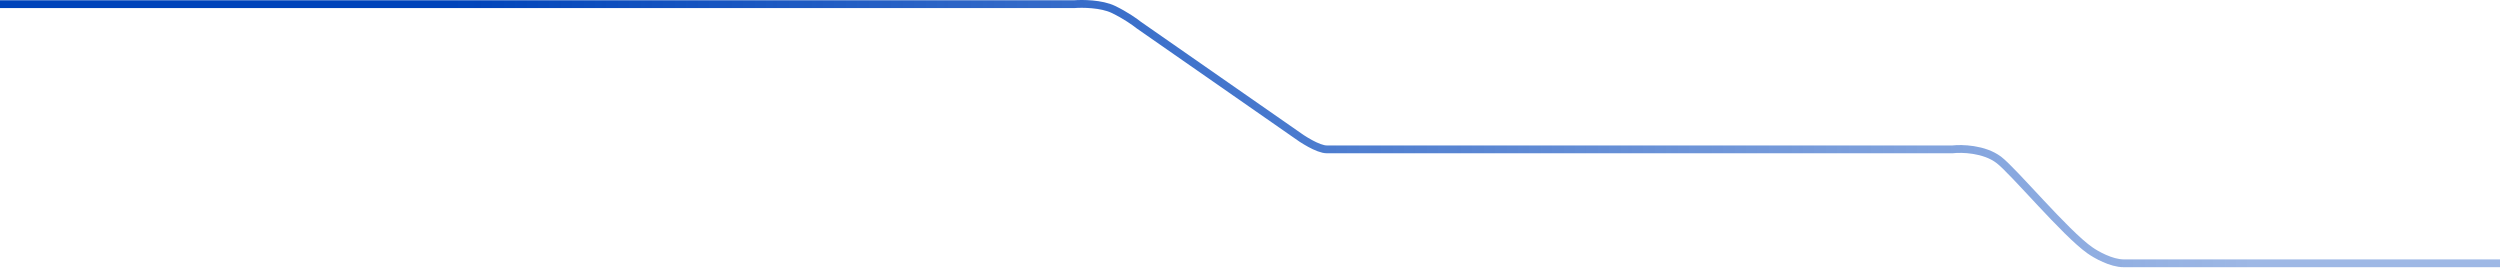<svg width="1920" height="206" viewBox="0 0 1920 206" fill="none" xmlns="http://www.w3.org/2000/svg">
<path d="M-75 3.205H825C831.167 2.705 845.8 2.805 855 7.205C864.2 11.605 871.833 17.038 874.5 19.205L994.5 102.705C999.833 106.705 1012.2 114.705 1019 114.705C1025.8 114.705 1038.83 114.705 1044.5 114.705H1499.5C1506.67 113.872 1523.8 114.305 1535 122.705C1546.2 131.105 1586.33 179.205 1605 192.205C1609.67 195.539 1621.4 202.205 1631 202.205C1640.6 202.205 2046.5 202.205 2074 202.205" stroke="url(#paint0_linear_108_32)" stroke-width="6"/>
<defs>
<linearGradient id="paint0_linear_108_32" x1="347.5" y1="26.002" x2="1731.5" y2="28.002" gradientUnits="userSpaceOnUse">
<stop stop-color="#0044BA"/>
<stop offset="1" stop-color="#0044BA" stop-opacity="0.38"/>
</linearGradient>
</defs>
</svg>
